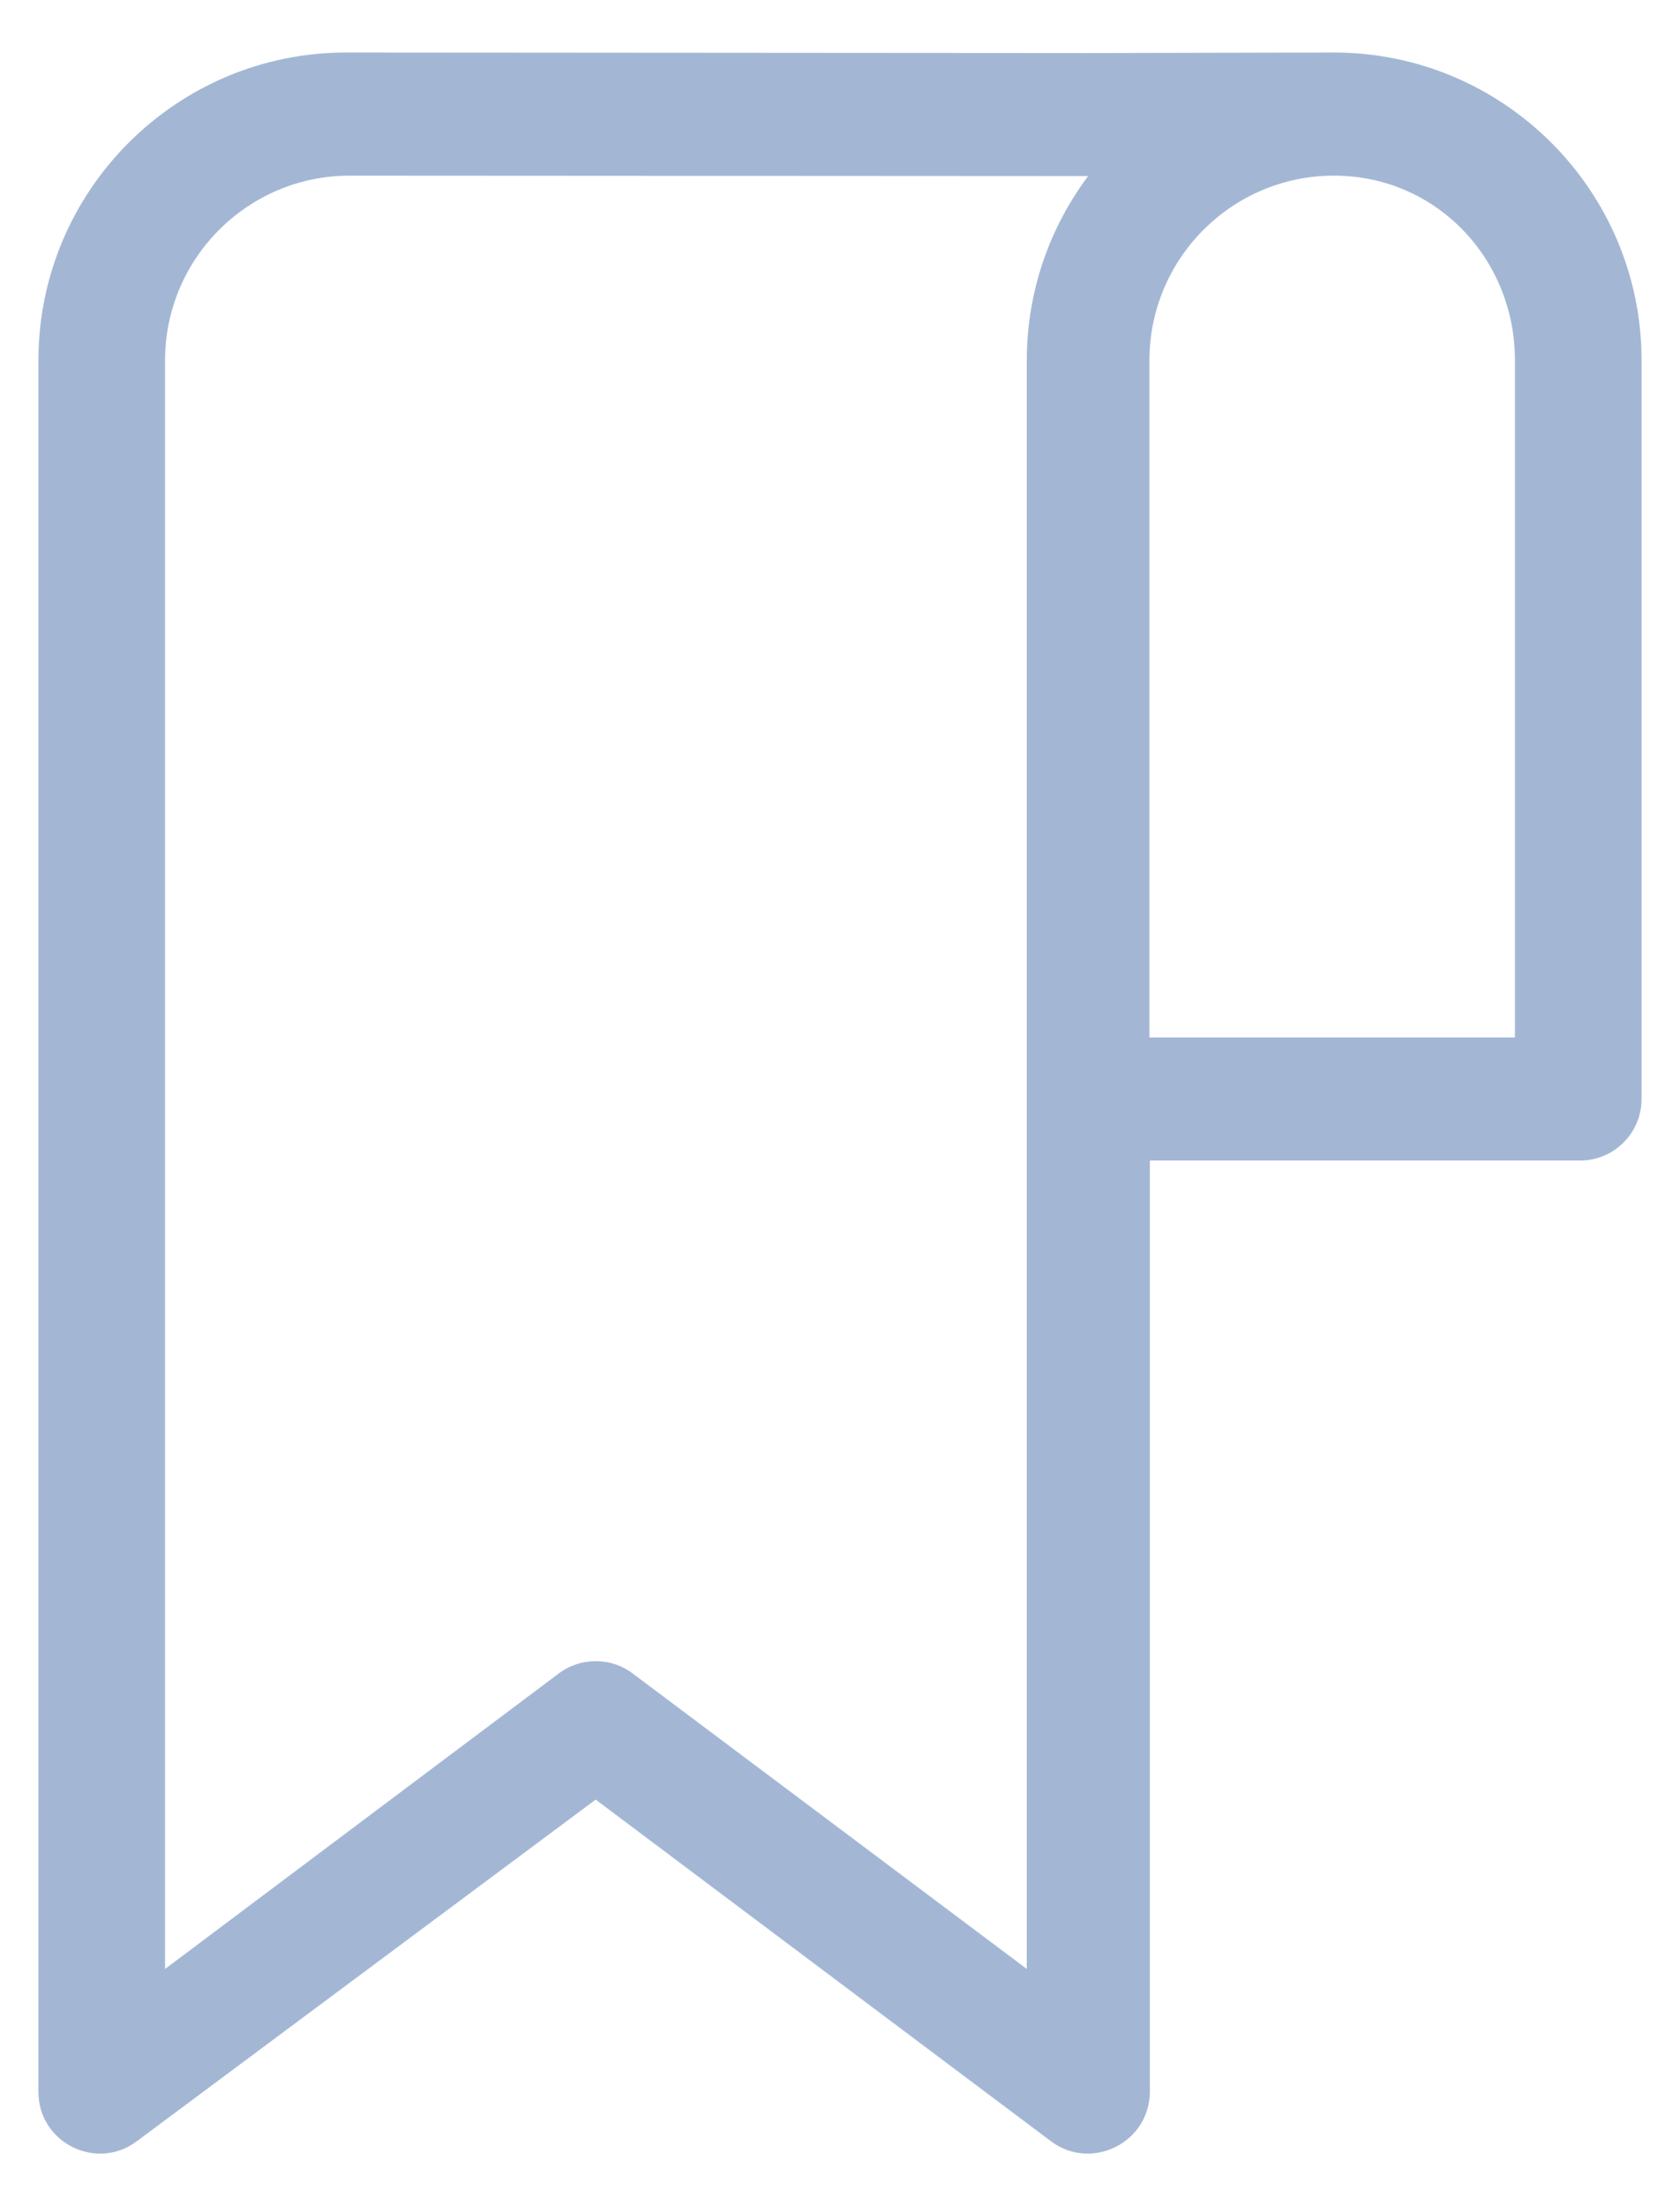 <svg width="16" height="21" viewBox="0 0 16 21" fill="none" xmlns="http://www.w3.org/2000/svg">
<path d="M12.705 0.5H12.703L10.361 0.505L3.295 0.5C1.68 0.5 0.366 1.814 0.366 3.43V19.913C0.366 20.396 0.918 20.671 1.303 20.382L5.673 17.13L10.009 20.382C10.393 20.67 10.947 20.398 10.951 19.913V11.047H15.048C15.372 11.047 15.634 10.784 15.634 10.461V3.43C15.634 1.814 14.32 0.5 12.705 0.5ZM9.779 3.43V18.742L6.025 15.929C5.817 15.773 5.53 15.773 5.322 15.929L1.572 18.742V3.43C1.572 2.46 2.361 1.672 3.329 1.672L10.363 1.676C9.997 2.166 9.779 2.773 9.779 3.43ZM14.428 9.875H10.947V3.43C10.947 2.46 11.735 1.672 12.704 1.672H12.705C13.674 1.672 14.428 2.46 14.428 3.43L14.428 9.875Z" fill="#A3B7D5"/>
</svg>
